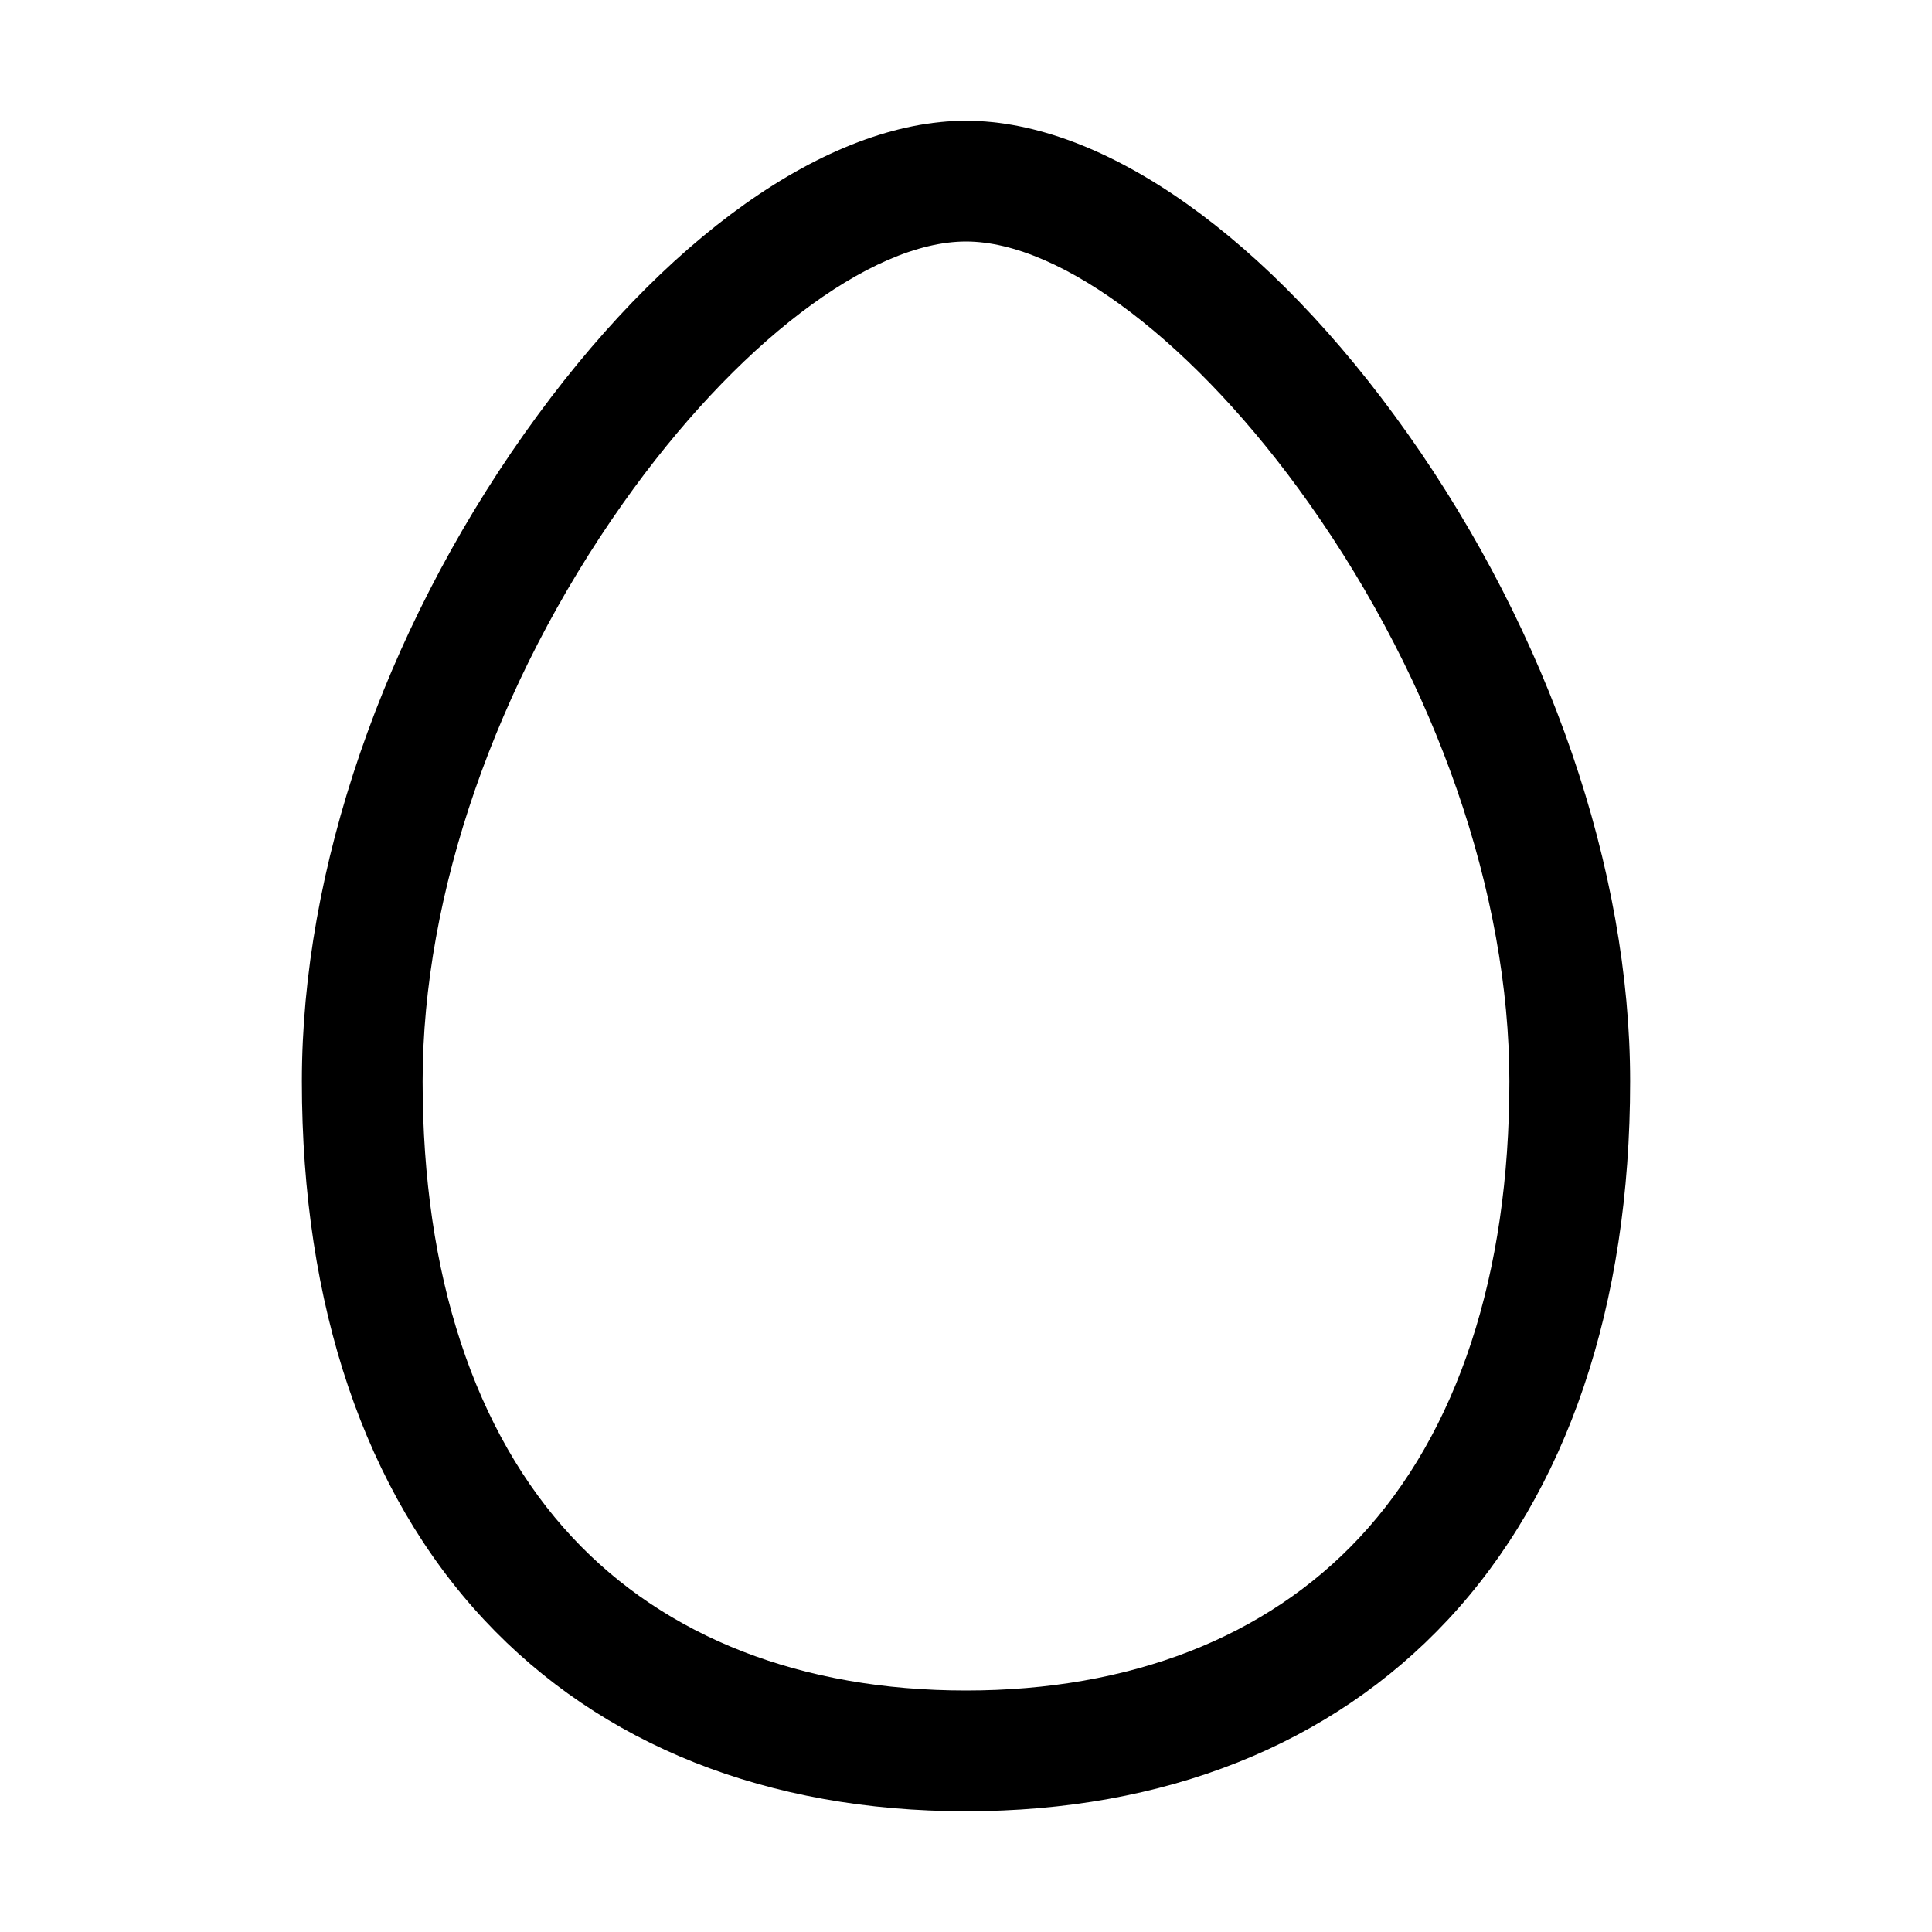 <?xml version="1.0" encoding="iso-8859-1"?>
<!-- Generator: Adobe Illustrator 24.3.0, SVG Export Plug-In . SVG Version: 6.00 Build 0)  -->
<svg version="1.1" id="Layer_1" xmlns="http://www.w3.org/2000/svg" xmlns:xlink="http://www.w3.org/1999/xlink" x="0px" y="0px"
	 viewBox="0 0 512 512" style="enable-background:new 0 0 512 512;" xml:space="preserve">
<path d="M256,480c-52.566,0-96.724-17.545-127.698-50.736C96.703,395.401,80,346.052,80,286.55
	c0-56.046,21.48-118.586,58.934-171.582C175.649,63.016,219.412,32,256,32s80.352,31.016,117.066,82.968
	C410.52,167.964,432,230.504,432,286.55c0,59.502-16.702,108.851-48.302,142.714C352.724,462.456,308.566,480,256,480z M256,64
	c-25.43,0-61.124,27.255-90.934,69.437C131.342,181.157,112,236.964,112,286.55c0,51.251,13.727,93.051,39.698,120.881
	C176.465,433.972,212.532,448,256,448c43.469,0,79.535-14.028,104.302-40.569C386.272,379.601,400,337.801,400,286.55
	c0-49.586-19.342-105.394-53.066-153.114C317.124,91.255,281.43,64,256,64z"/>
</svg>
